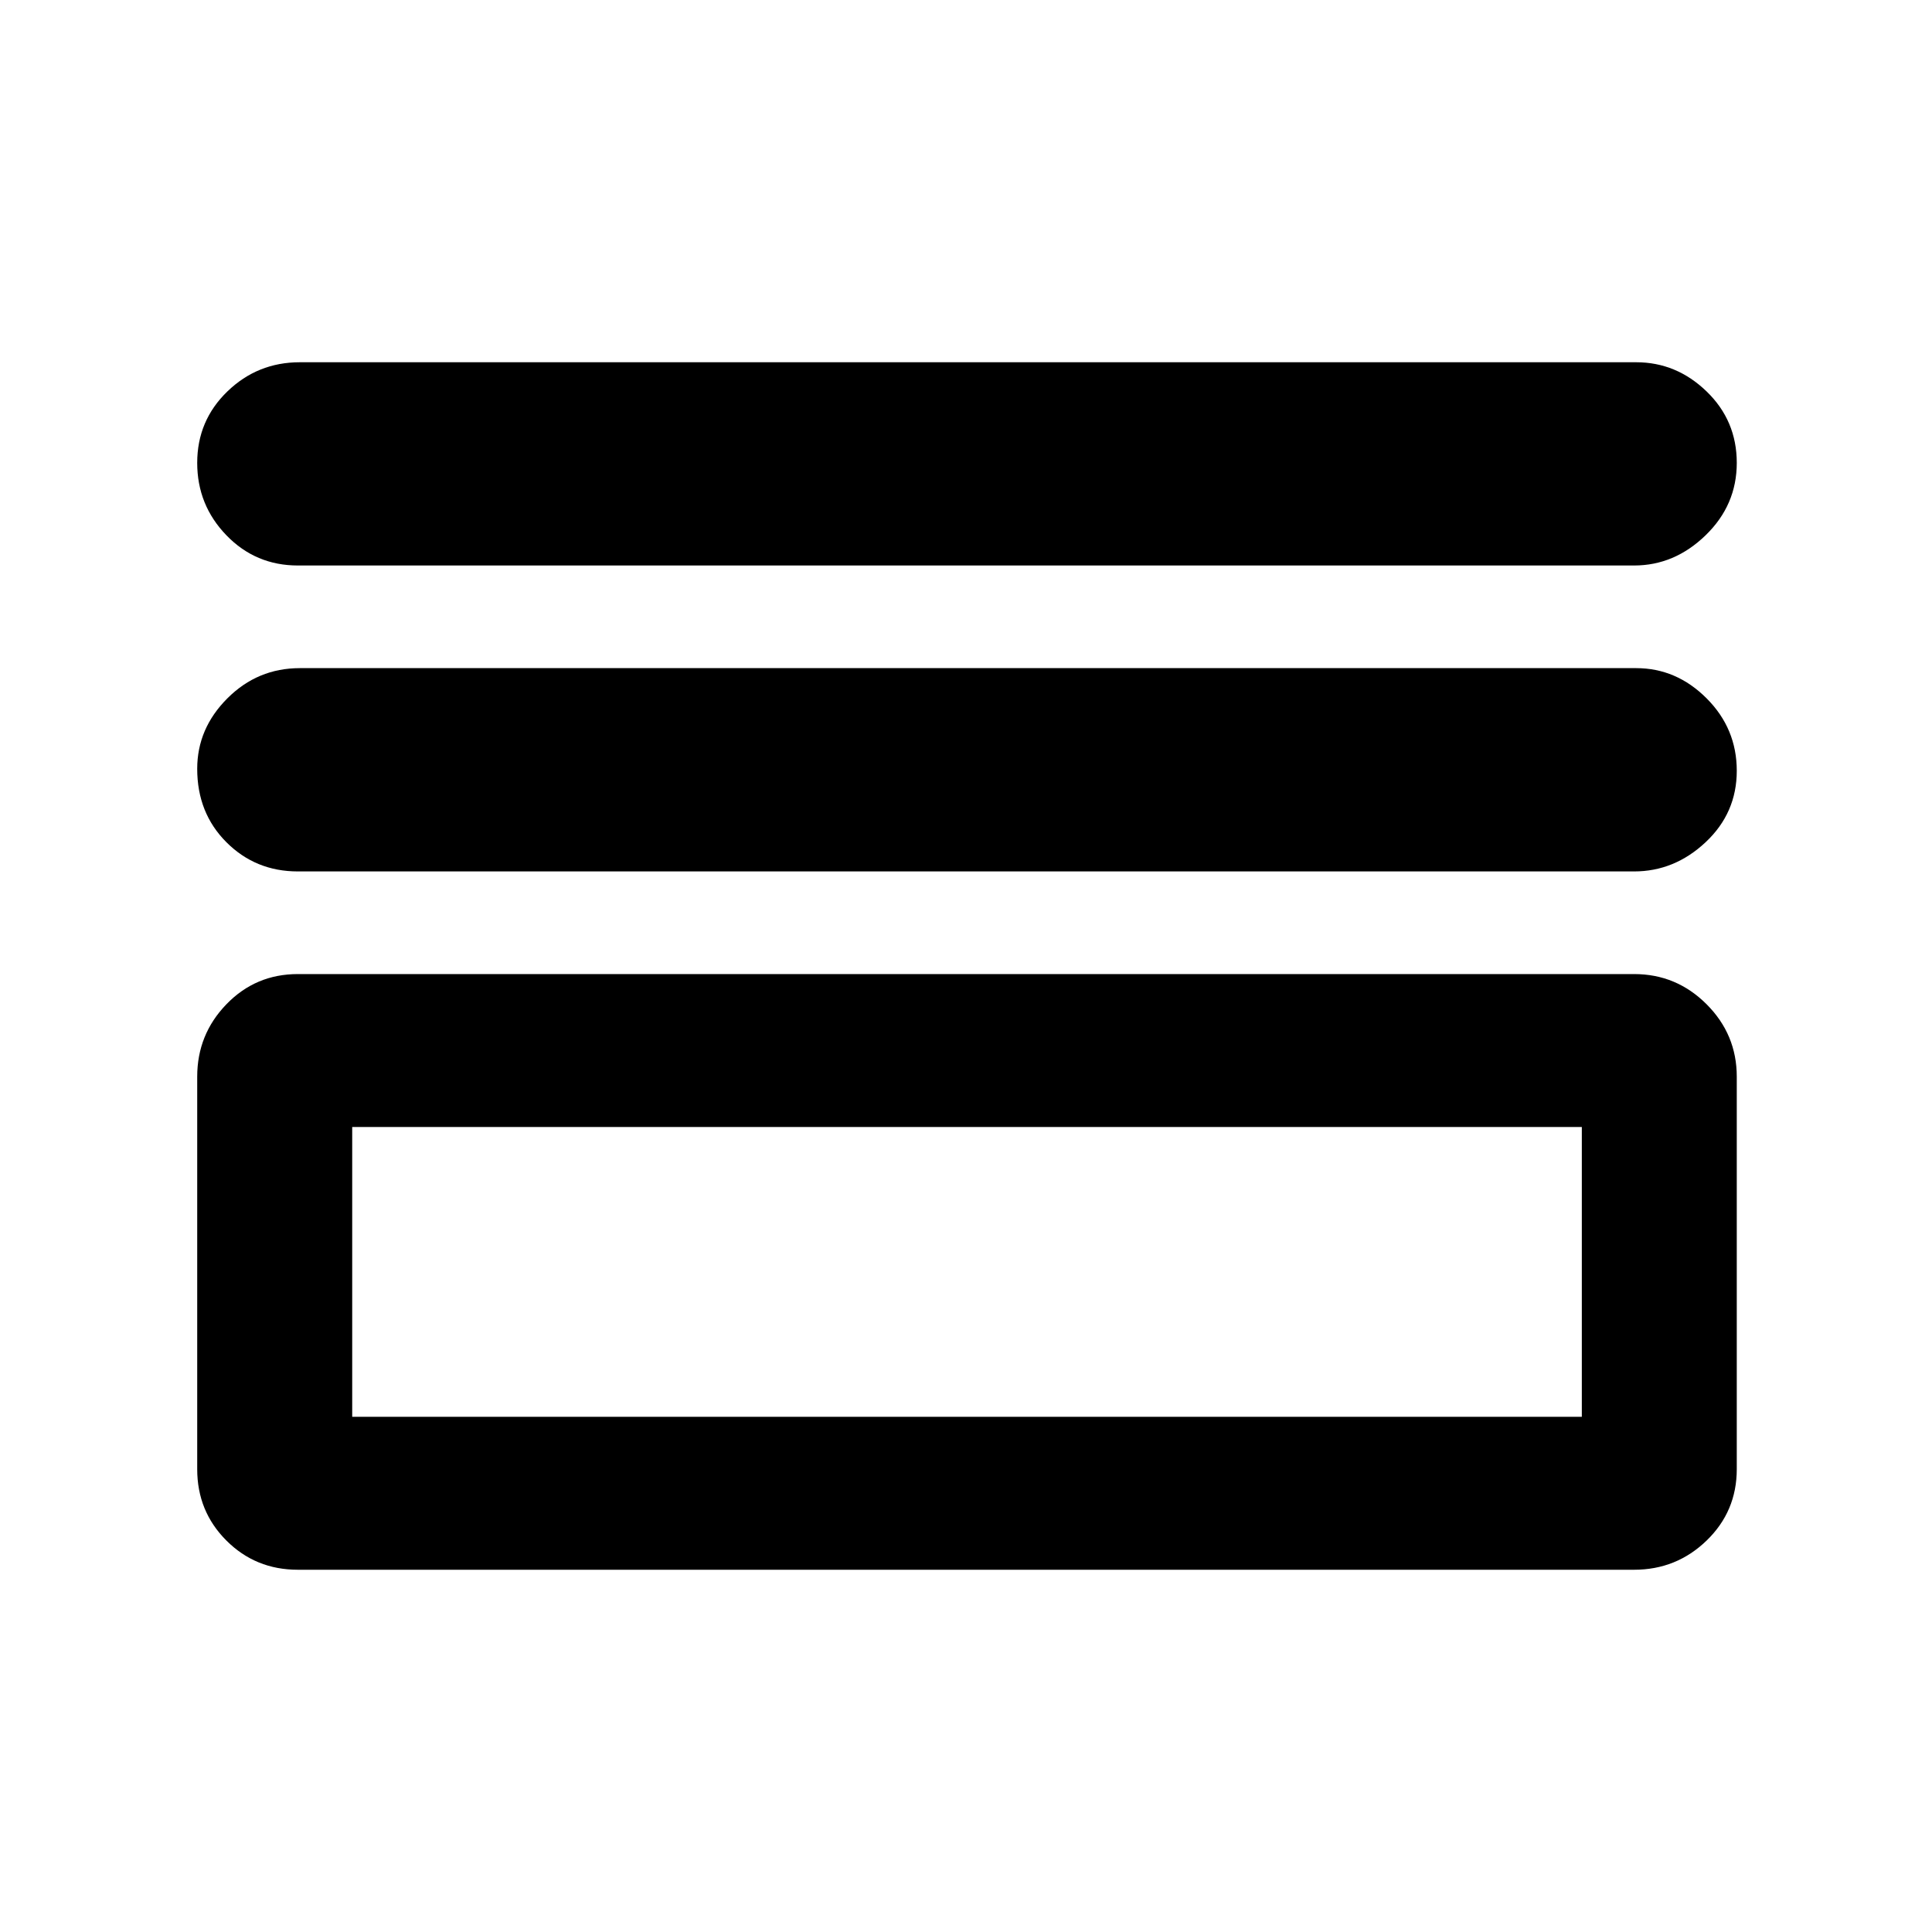 <svg xmlns="http://www.w3.org/2000/svg" height="40" width="40"><path d="M6.167 11.708Q5.292 11.708 4.688 11.083Q4.083 10.458 4.083 9.583Q4.083 8.708 4.708 8.104Q5.333 7.5 6.208 7.5H33.875Q34.708 7.5 35.333 8.104Q35.958 8.708 35.958 9.583Q35.958 10.458 35.312 11.083Q34.667 11.708 33.833 11.708ZM6.167 18.042Q5.292 18.042 4.688 17.438Q4.083 16.833 4.083 15.917Q4.083 15.083 4.708 14.458Q5.333 13.833 6.208 13.833H33.875Q34.708 13.833 35.333 14.458Q35.958 15.083 35.958 15.958Q35.958 16.833 35.312 17.438Q34.667 18.042 33.833 18.042ZM6.167 32.5Q5.292 32.5 4.688 31.896Q4.083 31.292 4.083 30.417V22.292Q4.083 21.417 4.688 20.792Q5.292 20.167 6.167 20.167H33.833Q34.708 20.167 35.333 20.792Q35.958 21.417 35.958 22.292V30.417Q35.958 31.292 35.333 31.896Q34.708 32.5 33.833 32.5ZM7.292 29.333H32.75V23.333H7.292ZM7.292 29.333V23.333V29.333Z"/></svg>